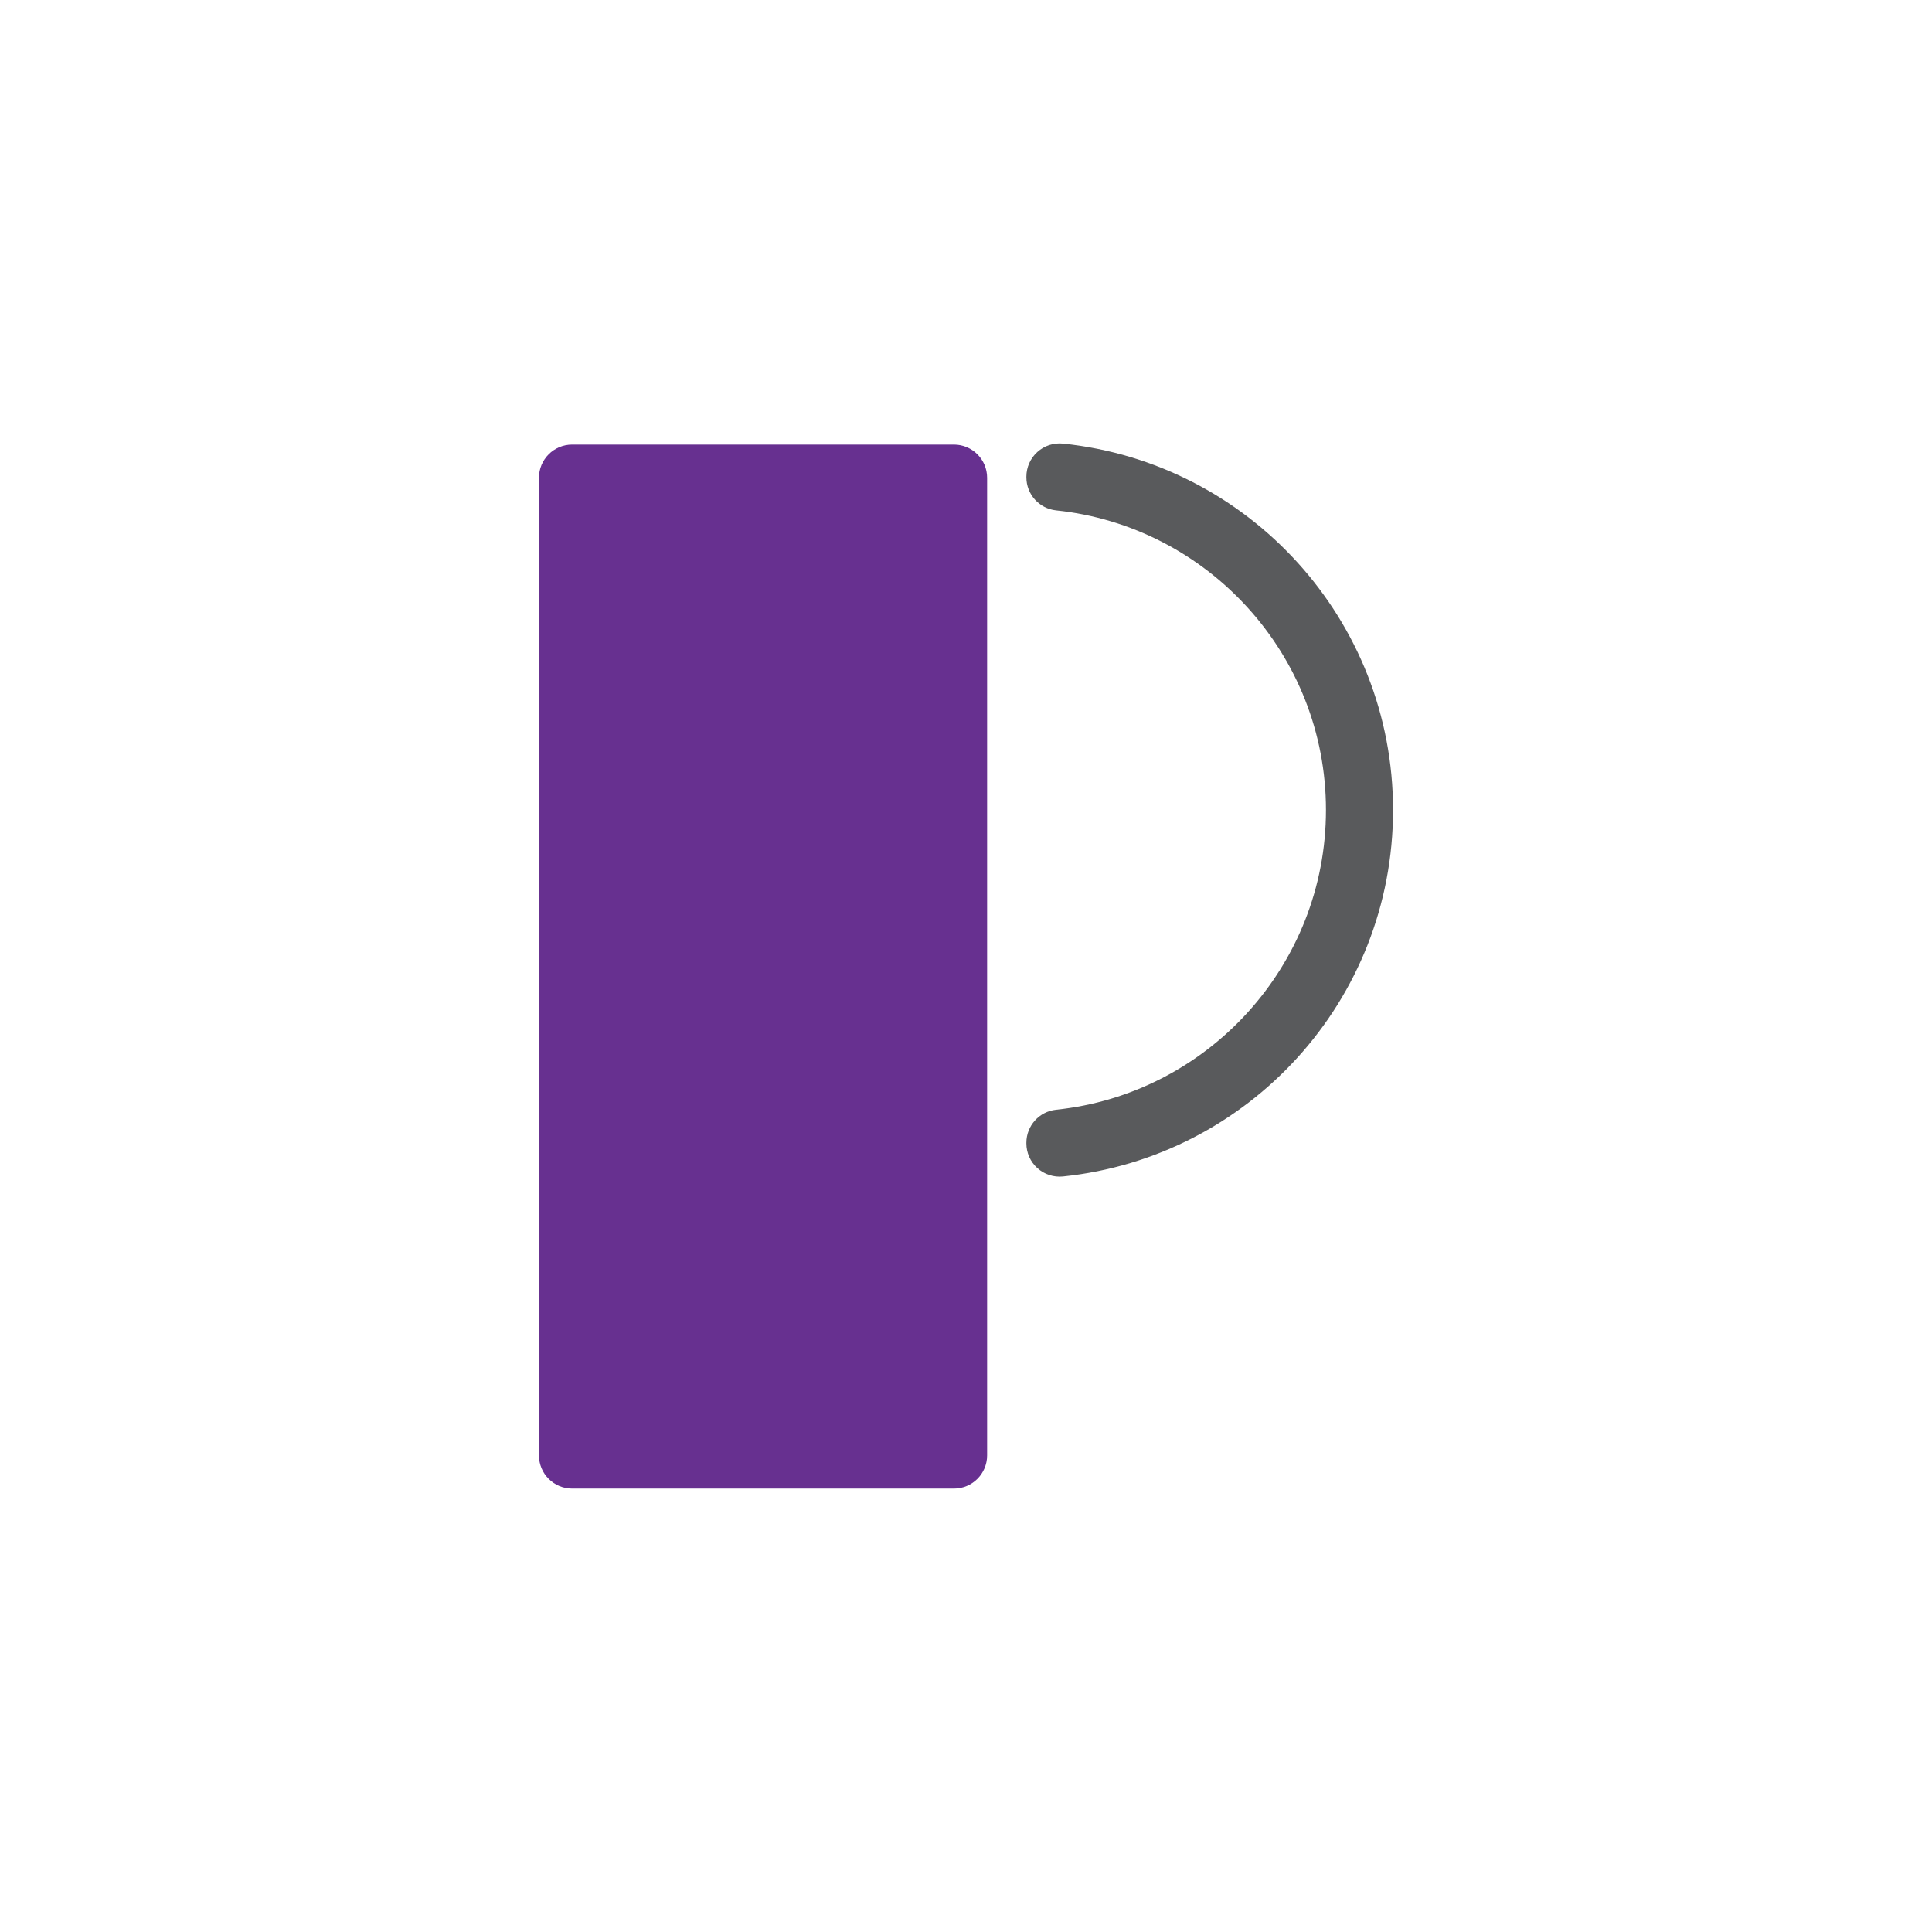 <?xml version="1.0" encoding="utf-8"?>
<!-- Generator: Adobe Illustrator 19.2.0, SVG Export Plug-In . SVG Version: 6.00 Build 0)  -->
<svg version="1.1" id="Layer_1" xmlns="http://www.w3.org/2000/svg" xmlns:xlink="http://www.w3.org/1999/xlink" x="0px" y="0px"
	 viewBox="0 0 139.491 139.493" enable-background="new 0 0 139.491 139.493" xml:space="preserve">
<g>
	<g>
		<path fill="#673090" d="M71.27,105.08c0,1.324-1.073,2.396-2.396,2.396H41.309c-1.324,0-2.396-1.073-2.396-2.396V34.496
			c0-1.324,1.073-2.396,2.396-2.396h27.565c1.324,0,2.396,1.073,2.396,2.396V105.08z"/>
	</g>
	<path fill="#595A5C" d="M76.751,32.029c-0.675-0.07-1.348,0.15-1.852,0.604c-0.504,0.454-0.794,1.101-0.794,1.78v0.051
		c0,1.227,0.928,2.258,2.148,2.385c10.93,1.14,19.482,10.405,19.482,21.635c0,11.23-8.552,20.497-19.482,21.638
		c-1.221,0.127-2.148,1.157-2.148,2.385v0.049c0,0.679,0.288,1.326,0.793,1.781c0.505,0.454,1.178,0.673,1.853,0.603
		c13.388-1.386,23.828-12.7,23.828-26.455C100.58,44.726,90.139,33.415,76.751,32.029z"/>
</g>
</svg>

